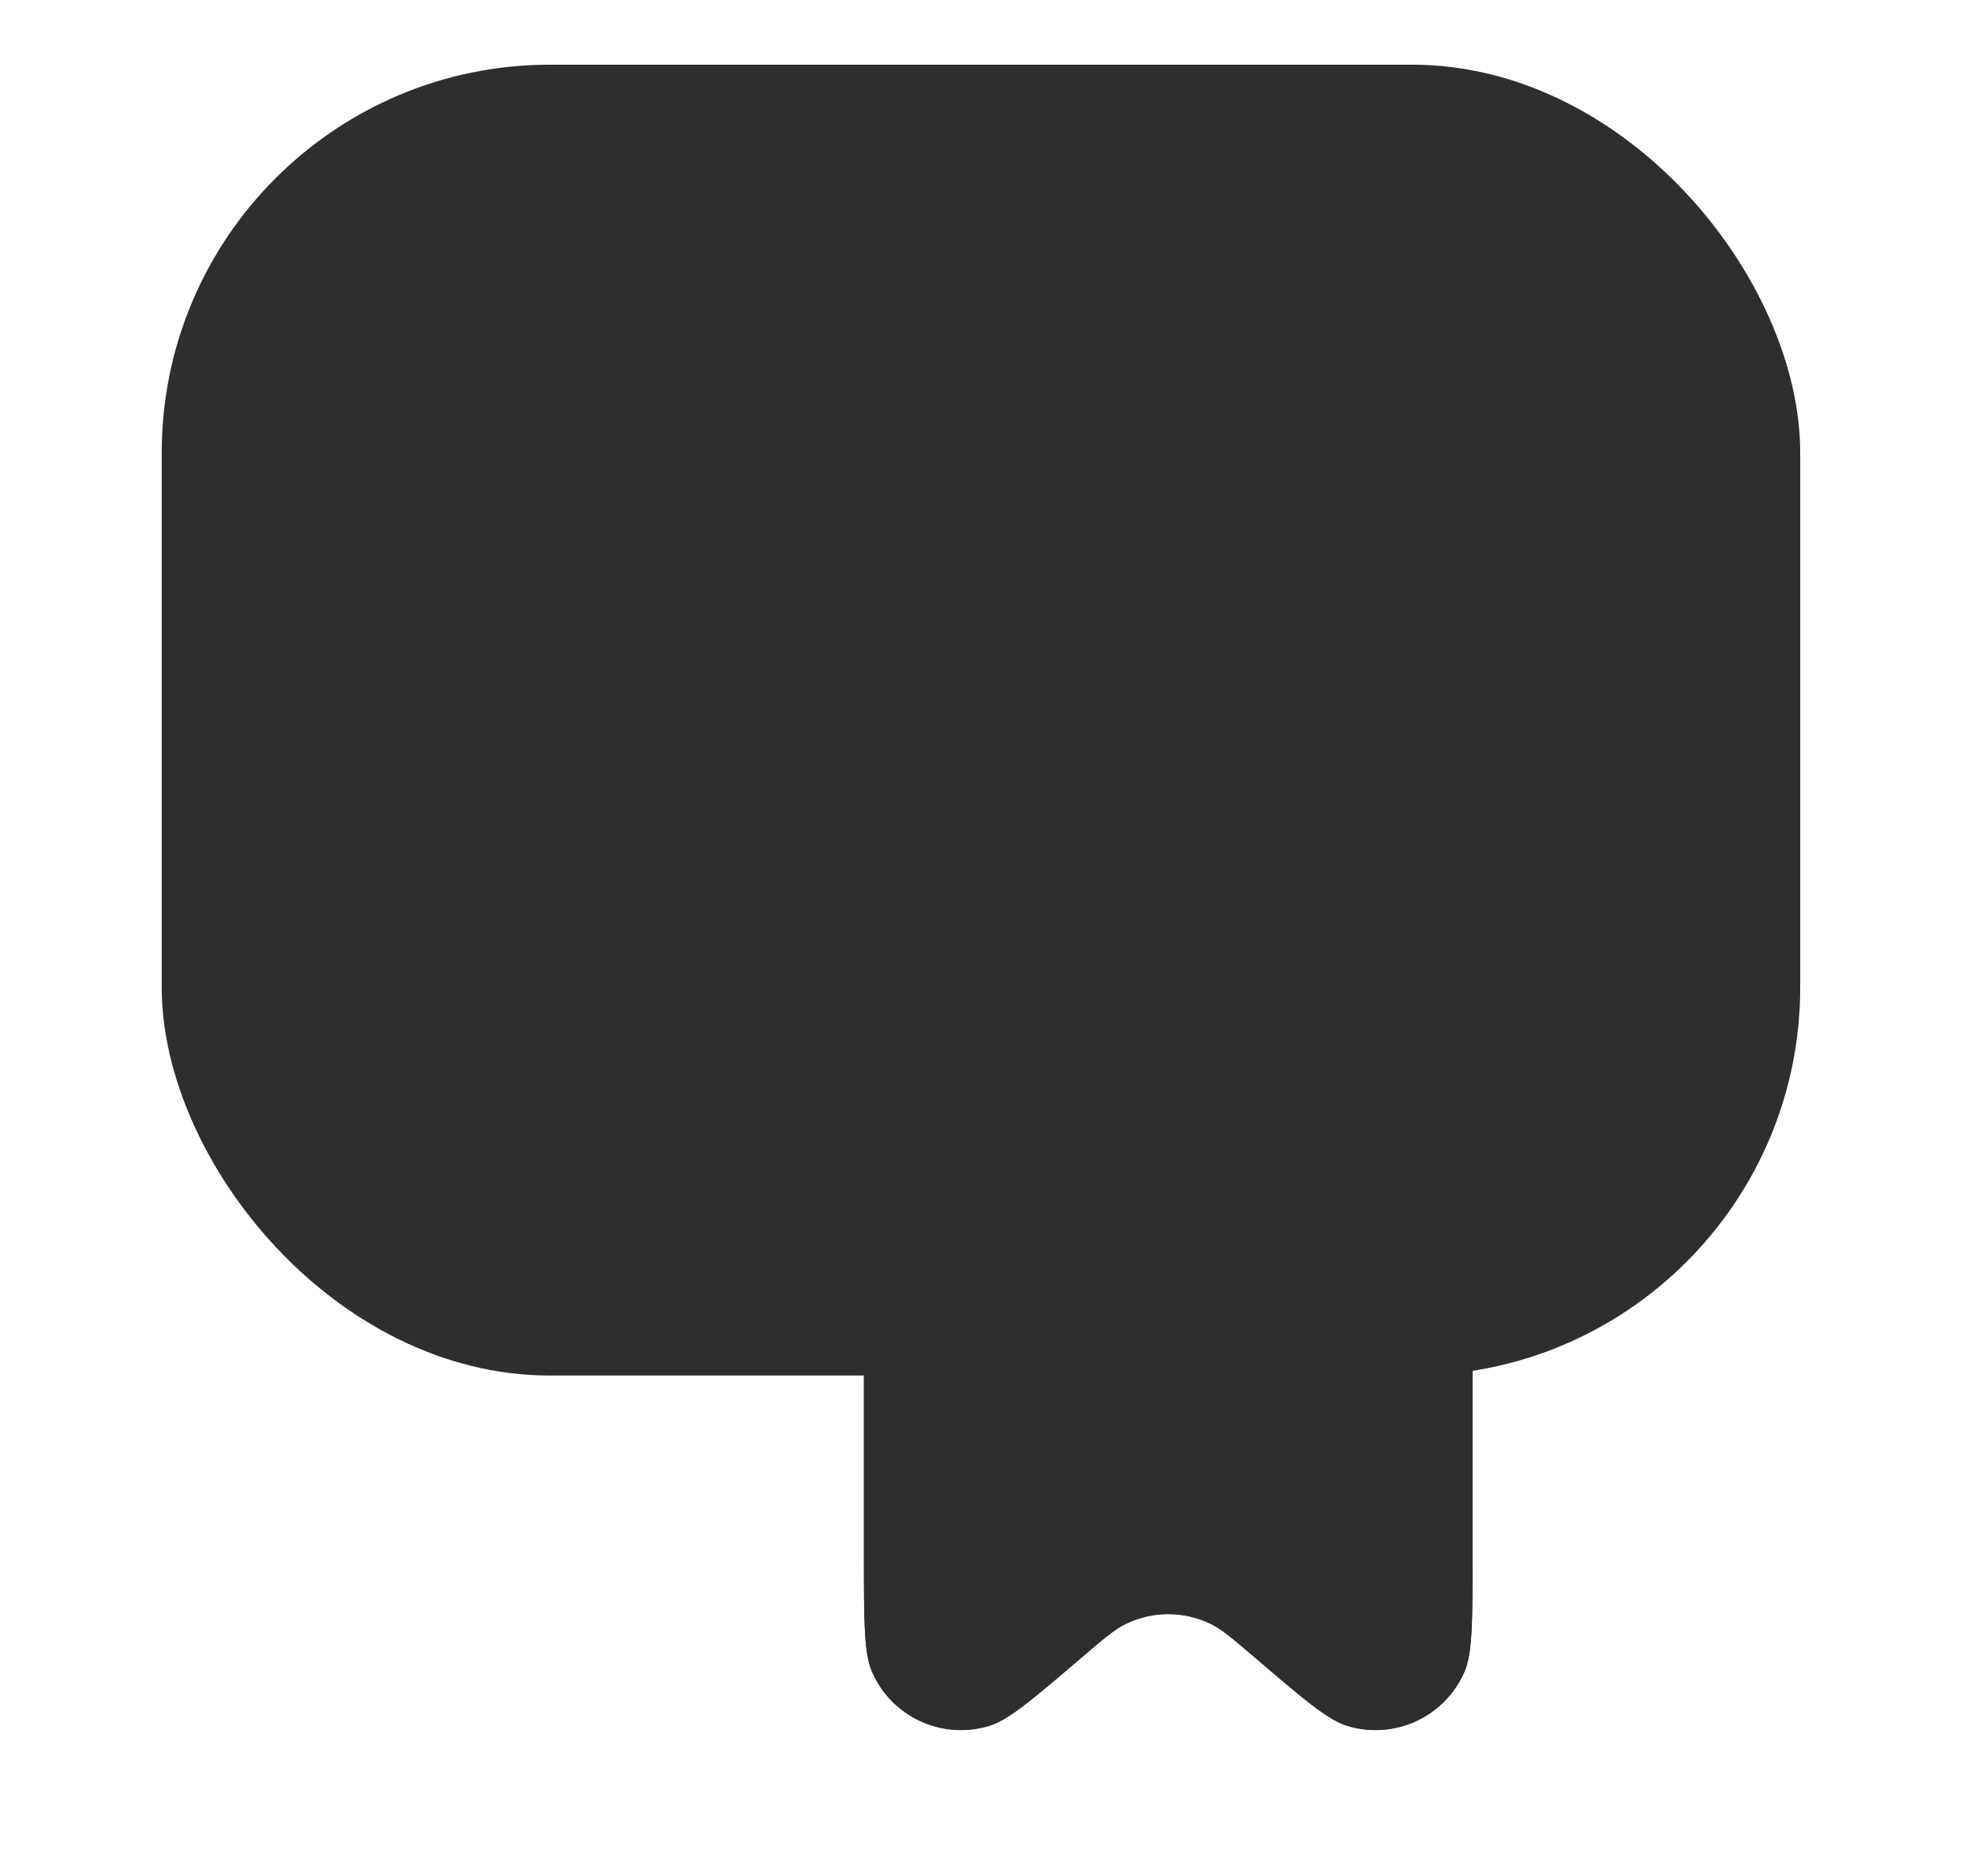 <svg width="61" height="58" viewBox="0 0 61 58" fill="none" xmlns="http://www.w3.org/2000/svg">
<path d="M26.711 32.605C26.711 29.777 26.711 28.363 27.59 27.484C28.468 26.605 29.883 26.605 32.711 26.605H39.527C42.355 26.605 43.769 26.605 44.648 27.484C45.527 28.363 45.527 29.777 45.527 32.605V48.119C45.527 50.118 45.527 51.117 45.273 51.694C44.663 53.083 43.111 53.798 41.659 53.359C41.056 53.177 40.296 52.527 38.778 51.228V51.228C38.108 50.656 37.774 50.37 37.425 50.201C36.6 49.802 35.638 49.802 34.813 50.201C34.464 50.37 34.129 50.656 33.46 51.228V51.228C31.941 52.527 31.182 53.177 30.578 53.359C29.126 53.798 27.575 53.083 26.965 51.694C26.711 51.117 26.711 50.118 26.711 48.119V32.605Z" fill="RGB(47,46,46)"/>
<rect x="5" y="2" width="50.658" height="40.526" rx="12" fill="RGB(47,46,46)"/>
<path d="M26.711 32.605C26.711 29.777 26.711 28.363 27.59 27.484C28.468 26.605 29.883 26.605 32.711 26.605H39.527C42.355 26.605 43.769 26.605 44.648 27.484C45.527 28.363 45.527 29.777 45.527 32.605V48.119C45.527 50.118 45.527 51.117 45.273 51.694C44.663 53.083 43.111 53.798 41.659 53.359C41.056 53.177 40.296 52.527 38.778 51.228V51.228C38.108 50.656 37.774 50.37 37.425 50.201C36.6 49.802 35.638 49.802 34.813 50.201C34.464 50.37 34.129 50.656 33.46 51.228V51.228C31.941 52.527 31.182 53.177 30.578 53.359C29.126 53.798 27.575 53.083 26.965 51.694C26.711 51.117 26.711 50.118 26.711 48.119V32.605Z" fill="RGB(47,46,46)"/>
</svg>
